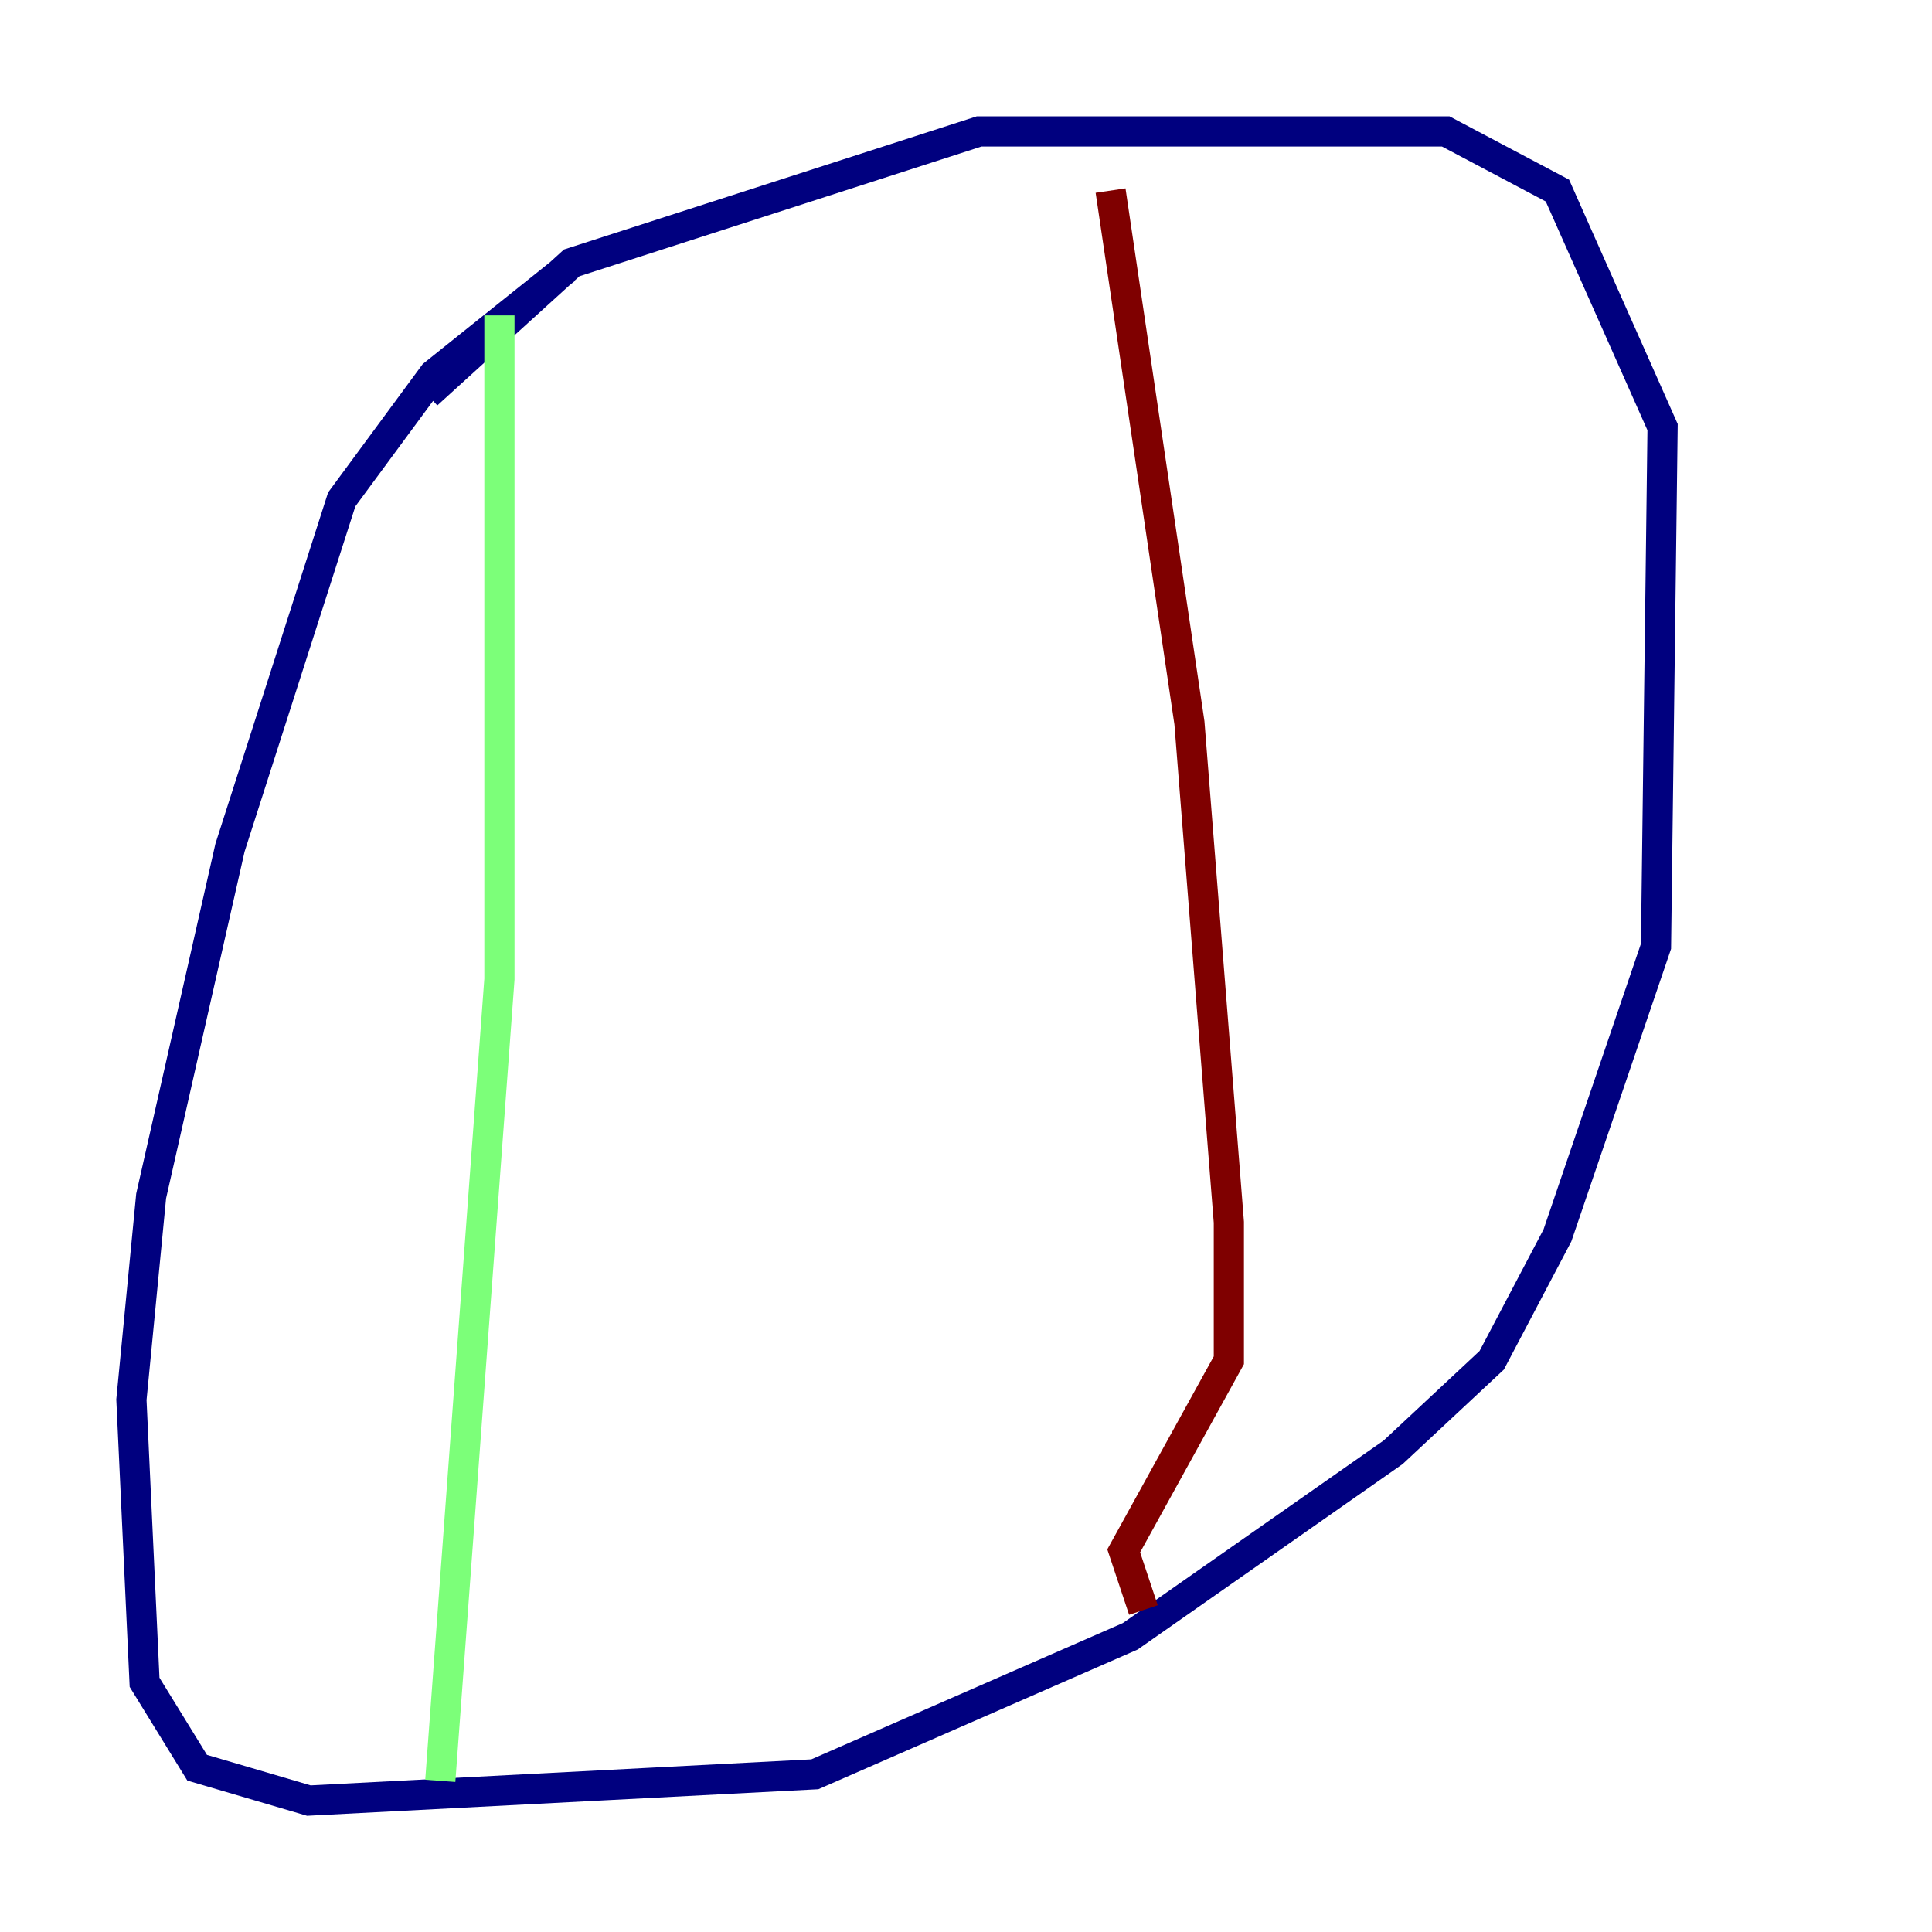 <?xml version="1.0" encoding="utf-8" ?>
<svg baseProfile="tiny" height="128" version="1.2" viewBox="0,0,128,128" width="128" xmlns="http://www.w3.org/2000/svg" xmlns:ev="http://www.w3.org/2001/xml-events" xmlns:xlink="http://www.w3.org/1999/xlink"><defs /><polyline fill="none" points="37.442,17.85 28.735,24.816 22.64,33.088 15.238,56.163 10.014,79.238 8.707,92.735 9.578,111.456 13.061,117.116 20.463,119.293 53.986,117.551 74.884,108.408 92.299,96.218 98.83,90.122 103.184,81.85 109.714,62.694 110.15,28.299 103.184,12.626 95.782,8.707 64.871,8.707 37.878,17.415 28.299,26.122" stroke="#00007f" stroke-width="2" /><polyline fill="none" points="33.088,20.898 33.088,64.871 29.17,117.986" stroke="#7cff79" stroke-width="2" /><polyline fill="none" points="73.578,12.626 78.803,47.891 81.415,80.98 81.415,90.122 74.449,102.748 75.755,106.667" stroke="#7f0000" stroke-width="2" /></svg>